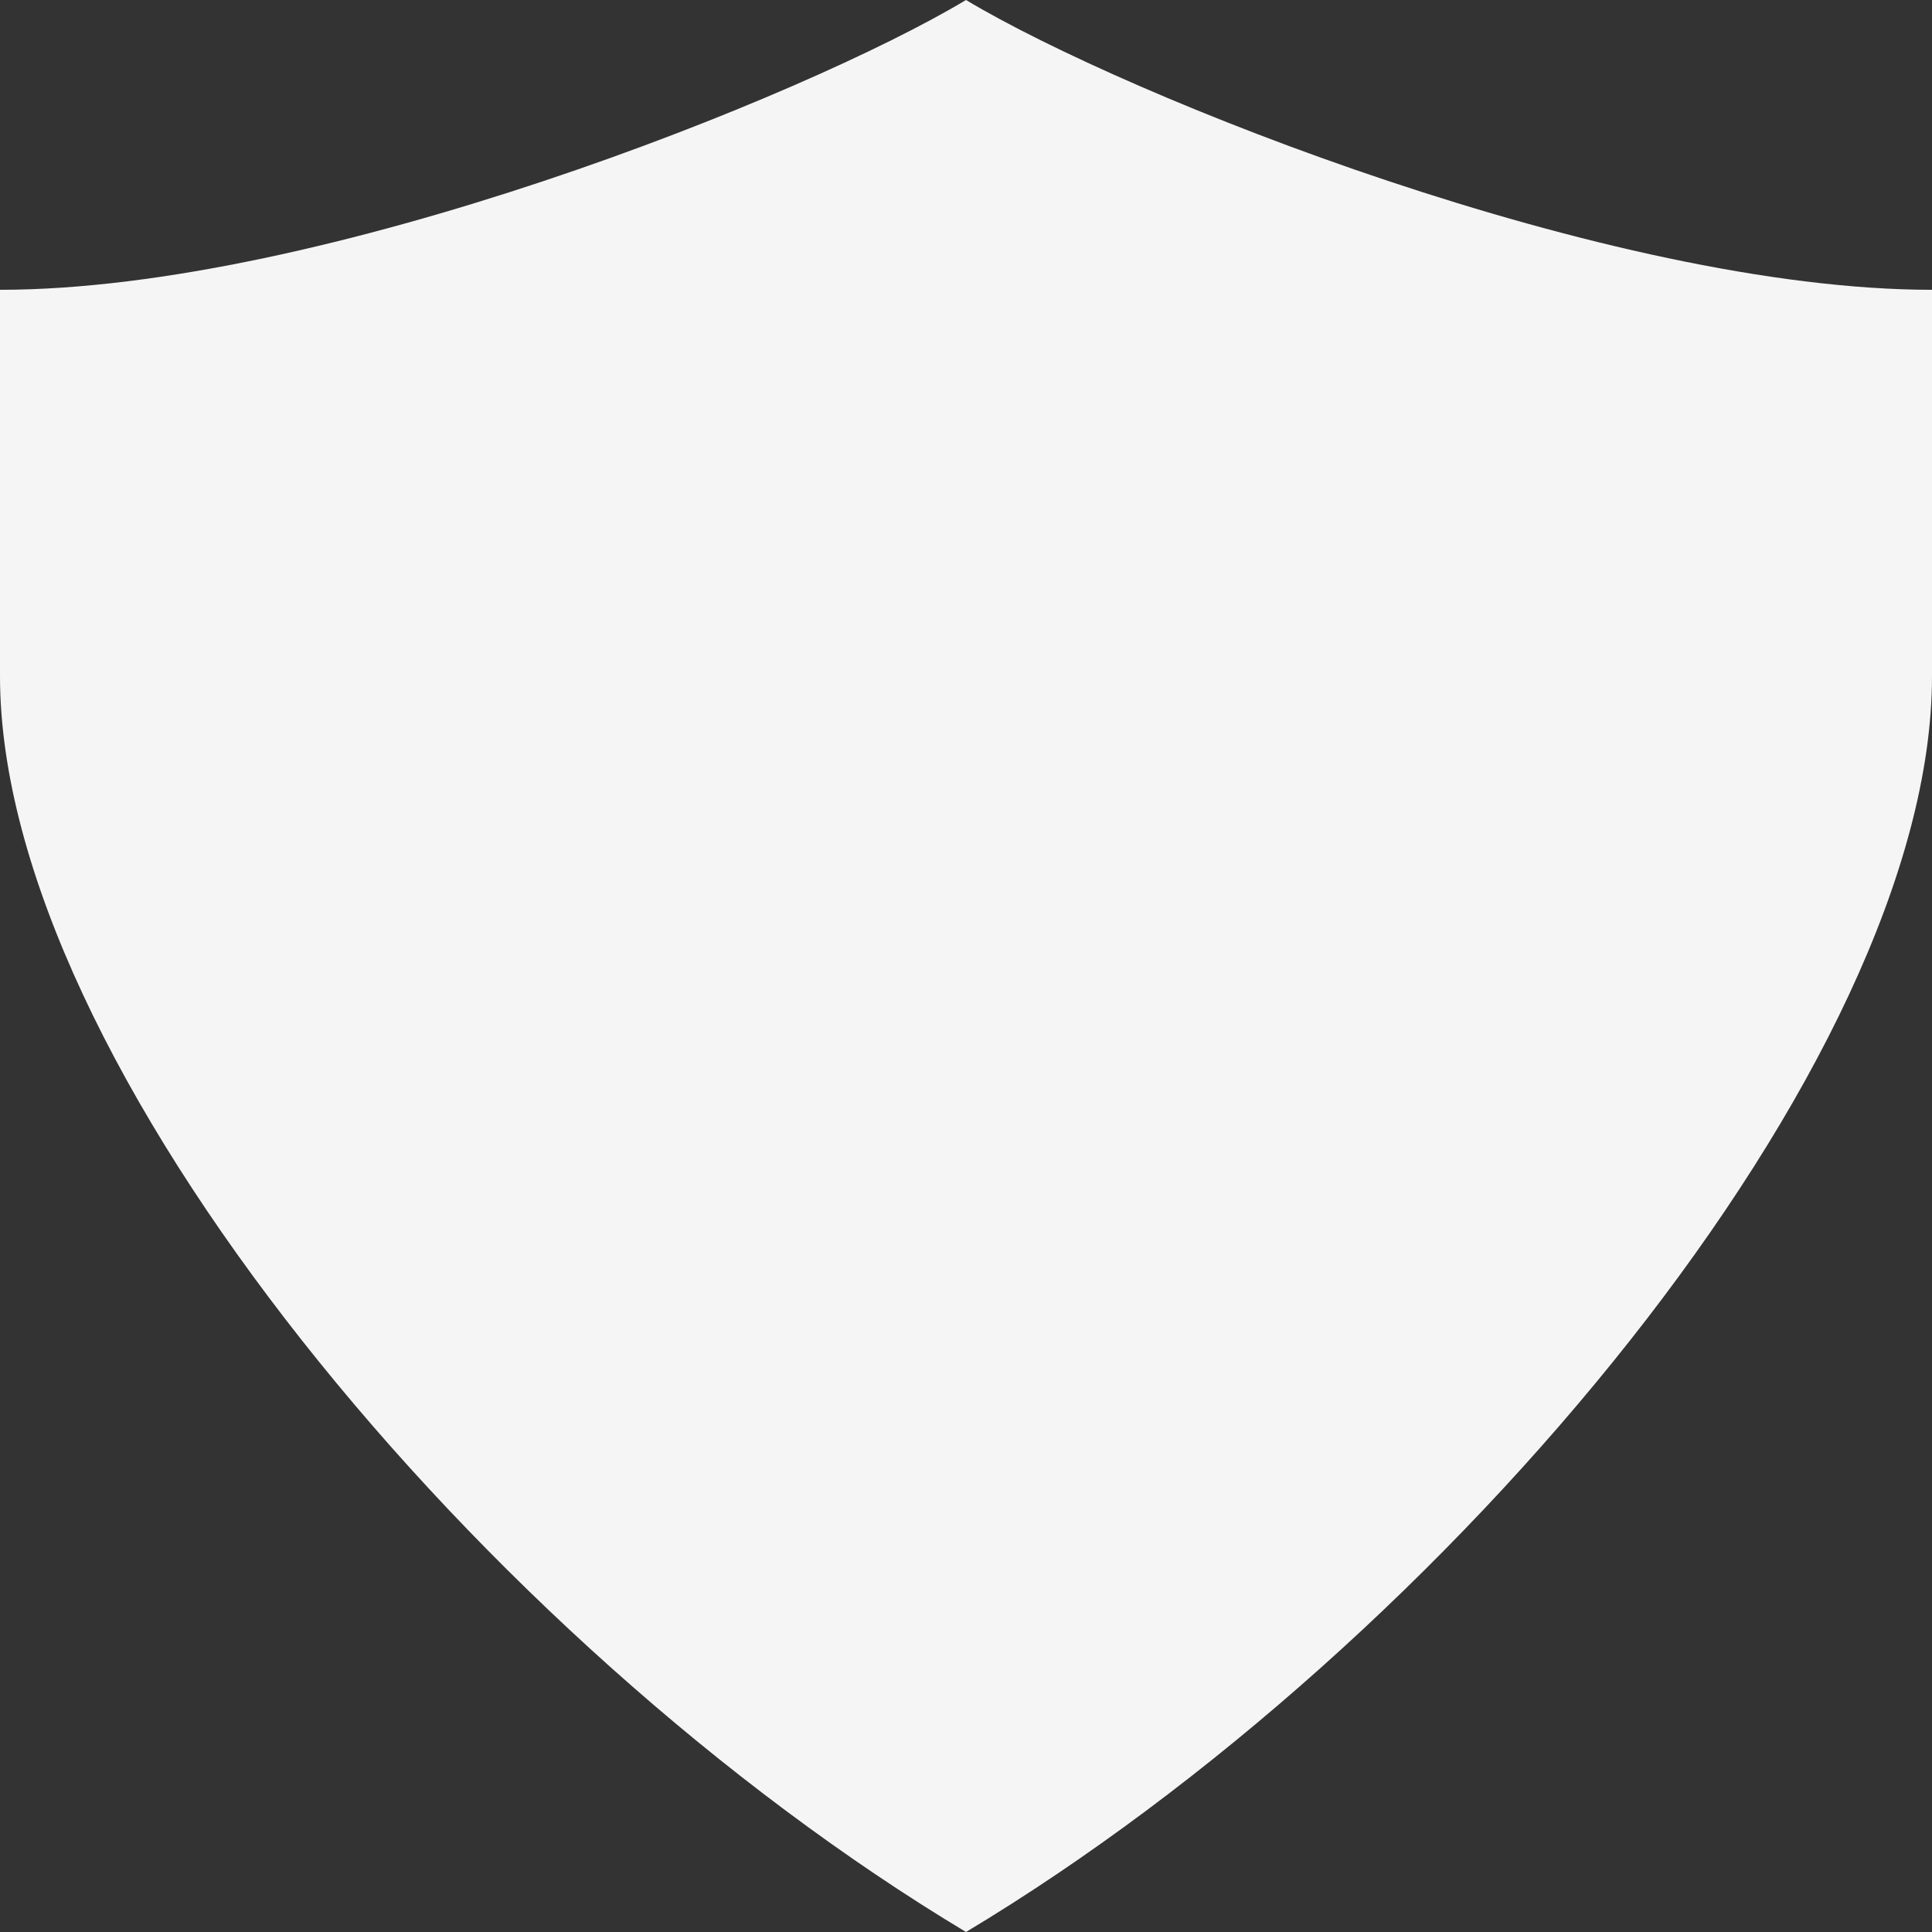 <svg id="shield" xmlns="http://www.w3.org/2000/svg" width="20" height="20" viewBox="0 0 30 30">
  <rect x="0" y="0" width="30" height="30" fill="#333333" stroke="none"/>
  <path id="Path_4" data-name="Path 4" d="M121,16c2.5,1.5,10,4.5,15,4.5v6c0,6-7.5,15-15,19.5-7.5-4.5-15-13.5-15-19.5v-6C111,20.5,118.5,17.5,121,16Z" transform="translate(-106 -16)" fill="#f5f5f5"/>
</svg>
